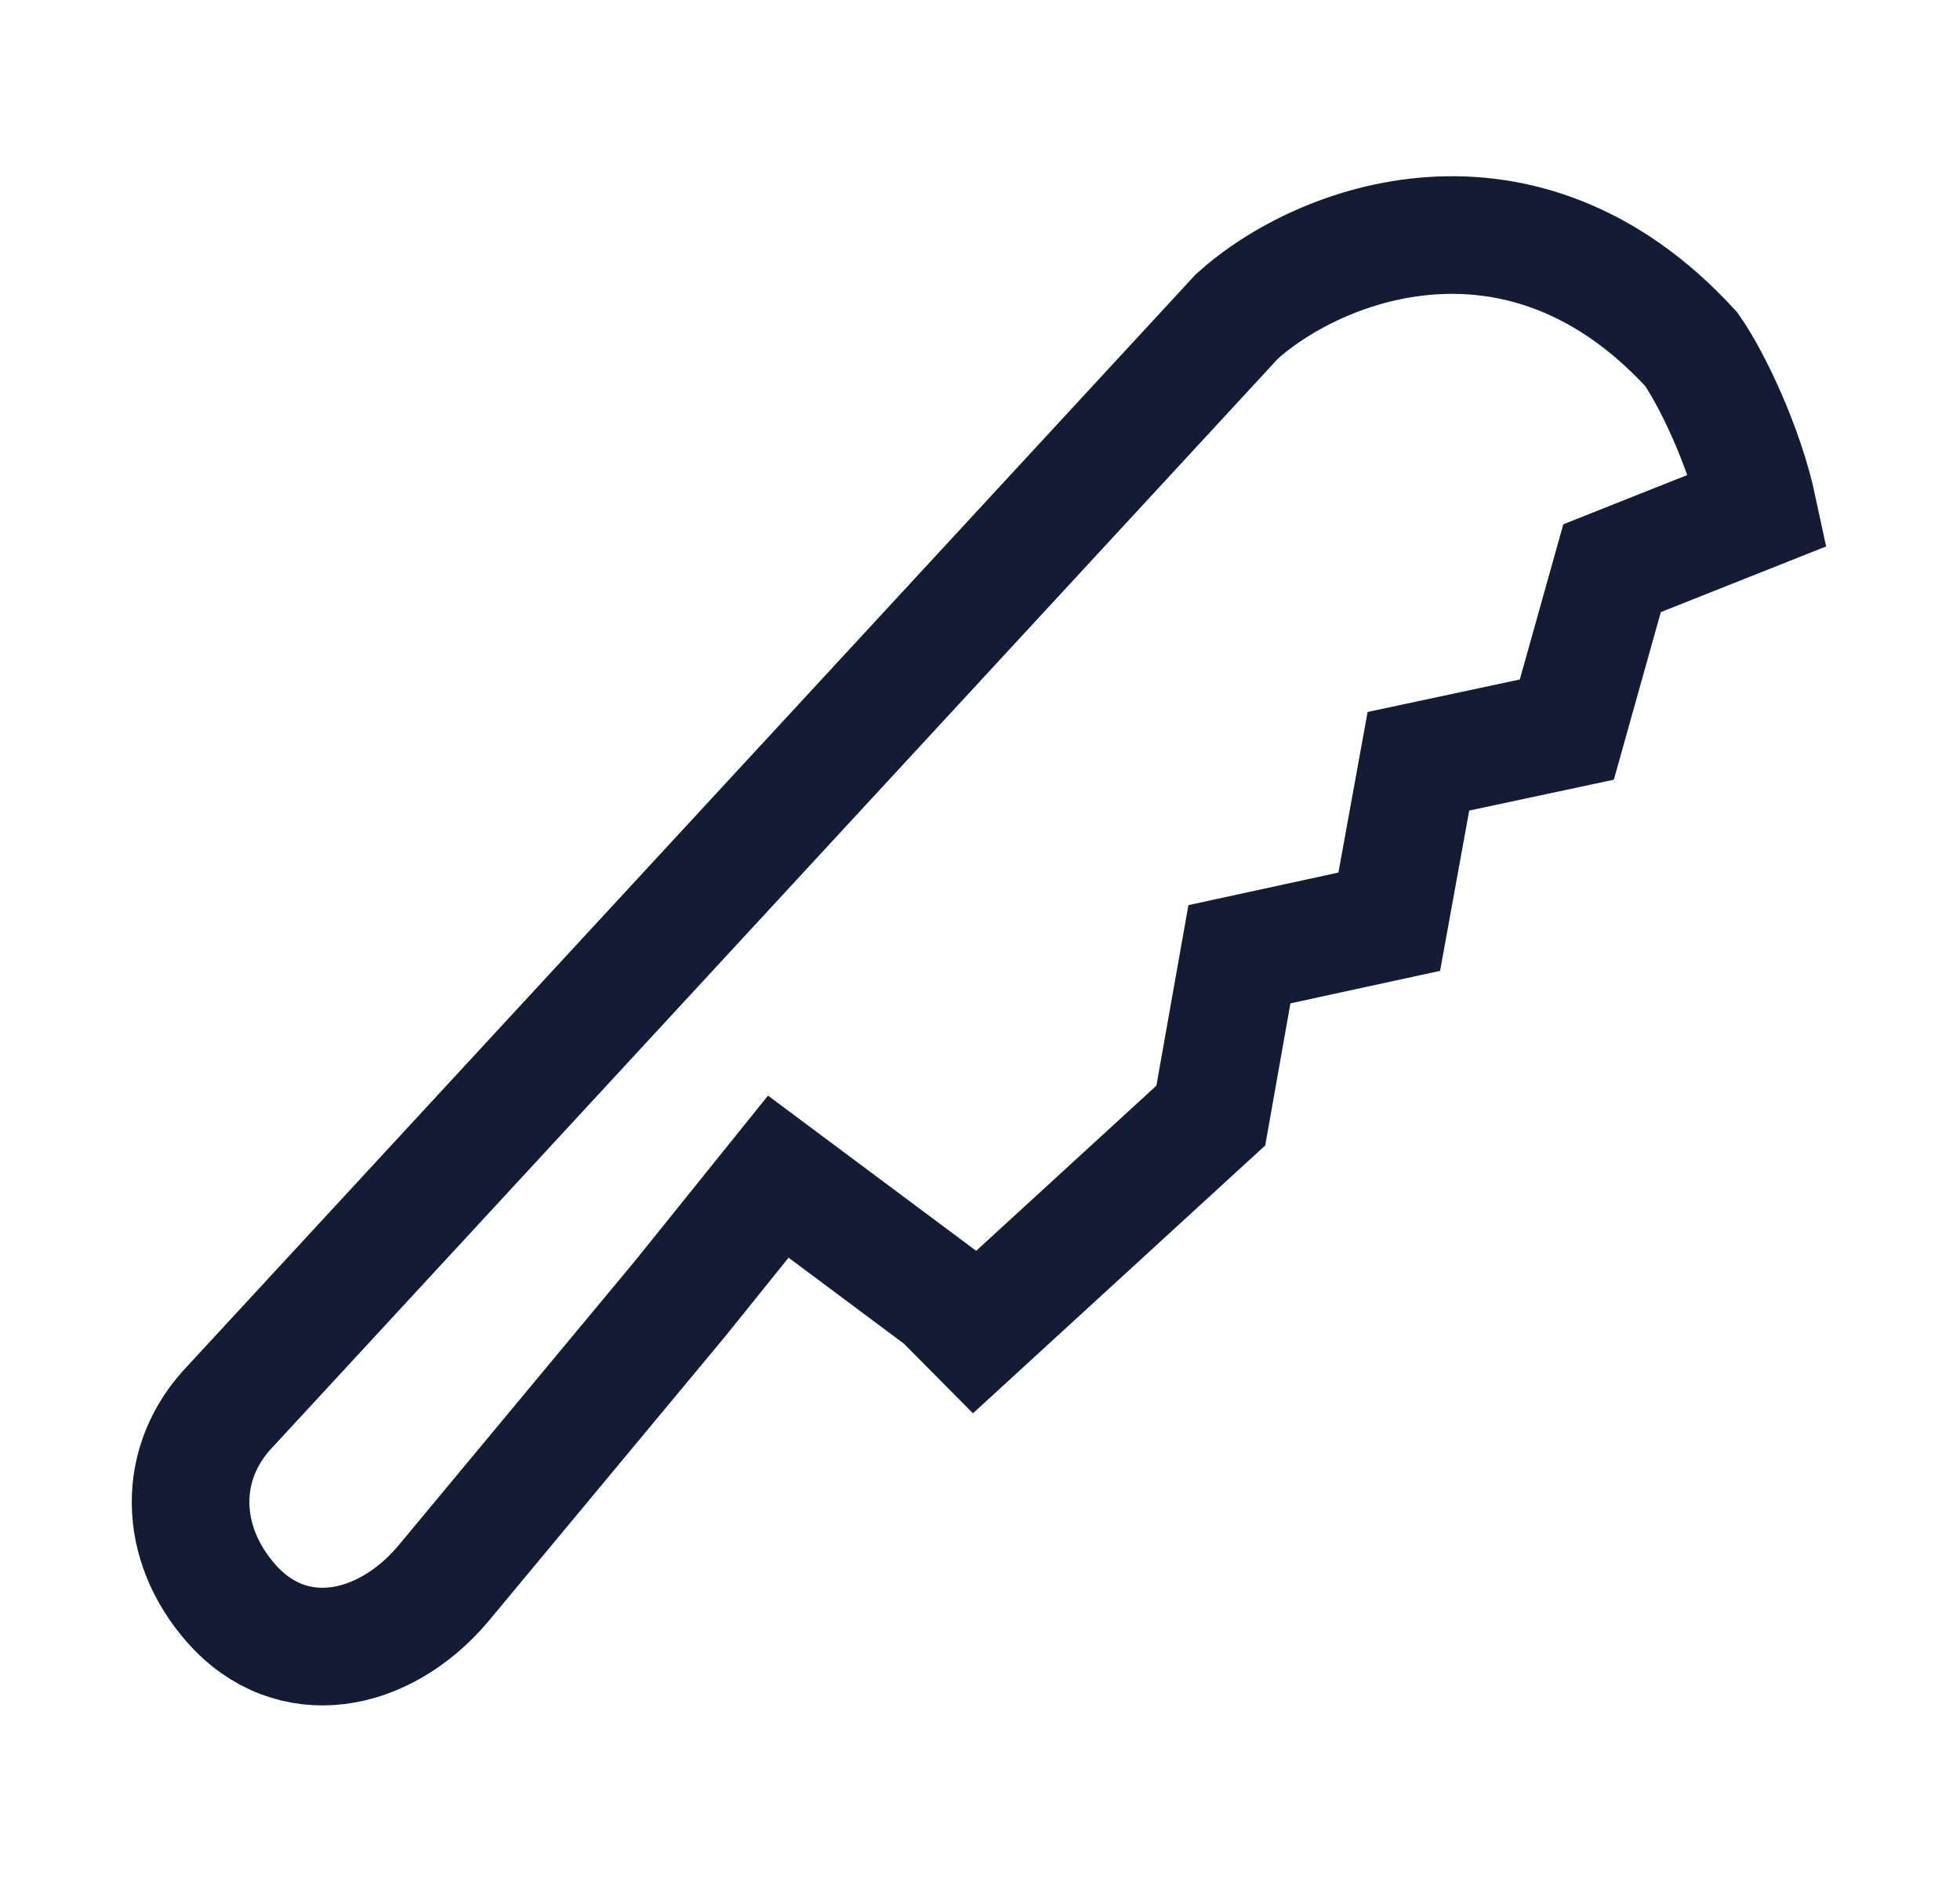 <svg width="25" height="24" viewBox="0 0 25 24" fill="none" xmlns="http://www.w3.org/2000/svg">
<path d="M5.646 20.204L8.669 16.568L9.927 15.005L11.993 16.545C12.013 16.56 12.032 16.576 12.049 16.594L12.435 16.983L15.444 14.226L15.809 12.169L17.72 11.754L18.092 9.708L19.985 9.304L20.562 7.246L22.427 6.505C22.253 5.687 21.825 4.812 21.572 4.453C19.422 2.108 16.837 3.078 15.777 4.035L2.95 17.92C2.239 18.65 2.276 19.685 2.951 20.449C3.722 21.321 4.891 21.091 5.646 20.204Z" stroke="#141B34" stroke-width="1.5"/>
</svg>
